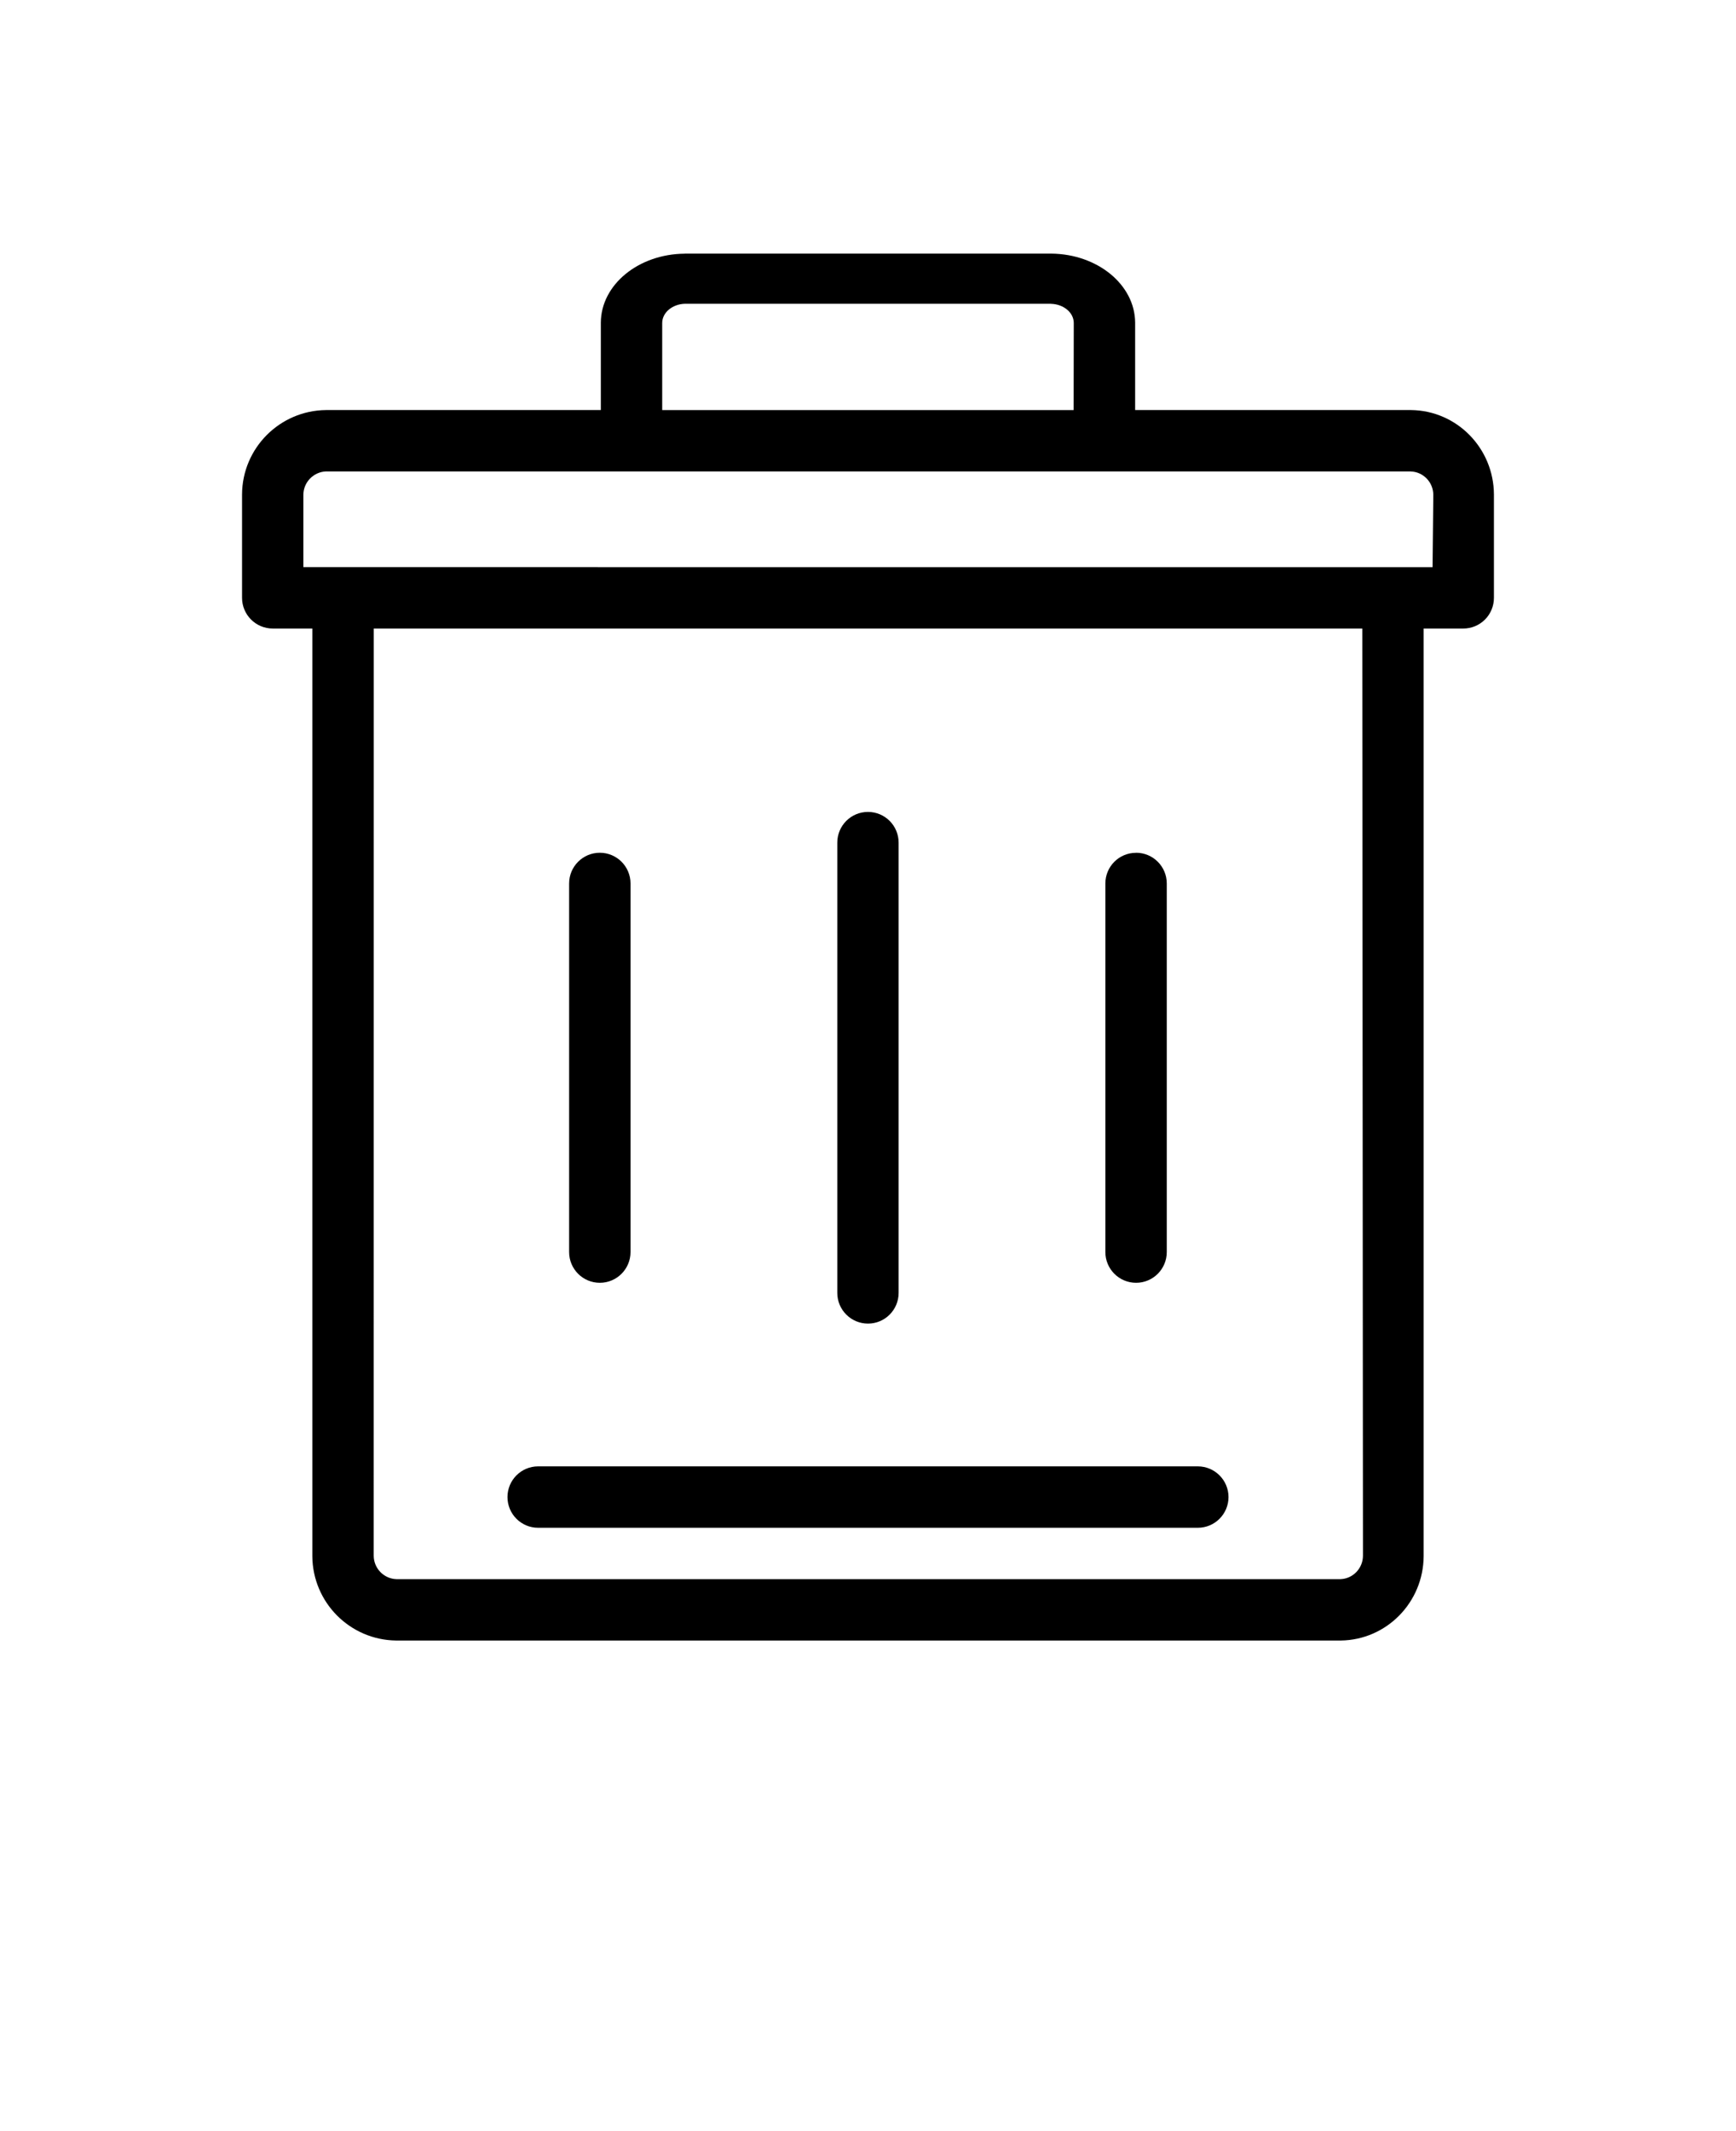 <svg xmlns="http://www.w3.org/2000/svg" version="1.1" viewBox="-5.0 -10.0 110.0 135.0">
 <path d="m38.402 9.242h23.191v0.004c0.801 0.02 1.445 0.555 1.445 1.215 0 0.008-0.008 5.516-0.008 5.516h-26.07v-5.516c0-0.66 0.641-1.195 1.441-1.219zm45.992 10.621v0.004c0.789 0.023 1.426 0.68 1.426 1.488 0 0.004-0.047 4.57-0.047 4.57v0.004l-71.551-0.004v-4.57c0-0.809 0.645-1.465 1.445-1.492zm-51.387 24.156c-1.074 0-1.945 0.871-1.945 1.945v23.352c0 1.074 0.871 1.945 1.945 1.945 1.074 0 1.945-0.871 1.945-1.945v-23.352c0-1.074-0.871-1.945-1.945-1.945zm33.98 0v0.004h-0.008c-1.07 0-1.938 0.867-1.938 1.941v23.352c0 1.074 0.871 1.945 1.945 1.945s1.945-0.871 1.945-1.945v-23.352c0-1.074-0.871-1.945-1.945-1.945zm-16.988-2.586h-0.004c-1.074 0-1.941 0.871-1.941 1.945v28.523c0 1.074 0.871 1.945 1.945 1.945s1.941-0.871 1.941-1.945v-28.523c0-1.074-0.867-1.945-1.941-1.945zm-20.902 41.457c-1.074 0-1.941 0.871-1.941 1.945 0 1.074 0.867 1.945 1.941 1.945h41.801c1.074 0 1.945-0.871 1.945-1.945 0-1.074-0.871-1.945-1.945-1.945zm-10.414-53.074h62.637v0.004c0.043 58.711 0.043 58.723 0.043 58.723 0 0.809-0.637 1.465-1.43 1.492h-59.812c-0.801-0.027-1.441-0.684-1.441-1.492 0-0.008 0.004-58.727 0.004-58.727zm42.93-23.75h-23.23v0.004c-2.93 0.023-5.297 1.965-5.312 4.363v5.543h-17.422c-2.93 0.035-5.297 2.41-5.312 5.344v6.551c0 1.074 0.871 1.945 1.945 1.945h2.508v58.762c0.02 2.934 2.383 5.309 5.312 5.344h59.852c2.898-0.035 5.238-2.41 5.254-5.344v-58.762h2.512c0.516 0 1.008-0.203 1.375-0.57 0.363-0.363 0.566-0.859 0.566-1.375v-6.551c-0.016-2.934-2.352-5.309-5.246-5.344h-17.488v-5.543c-0.016-2.398-2.383-4.34-5.312-4.367z"/>
</svg>